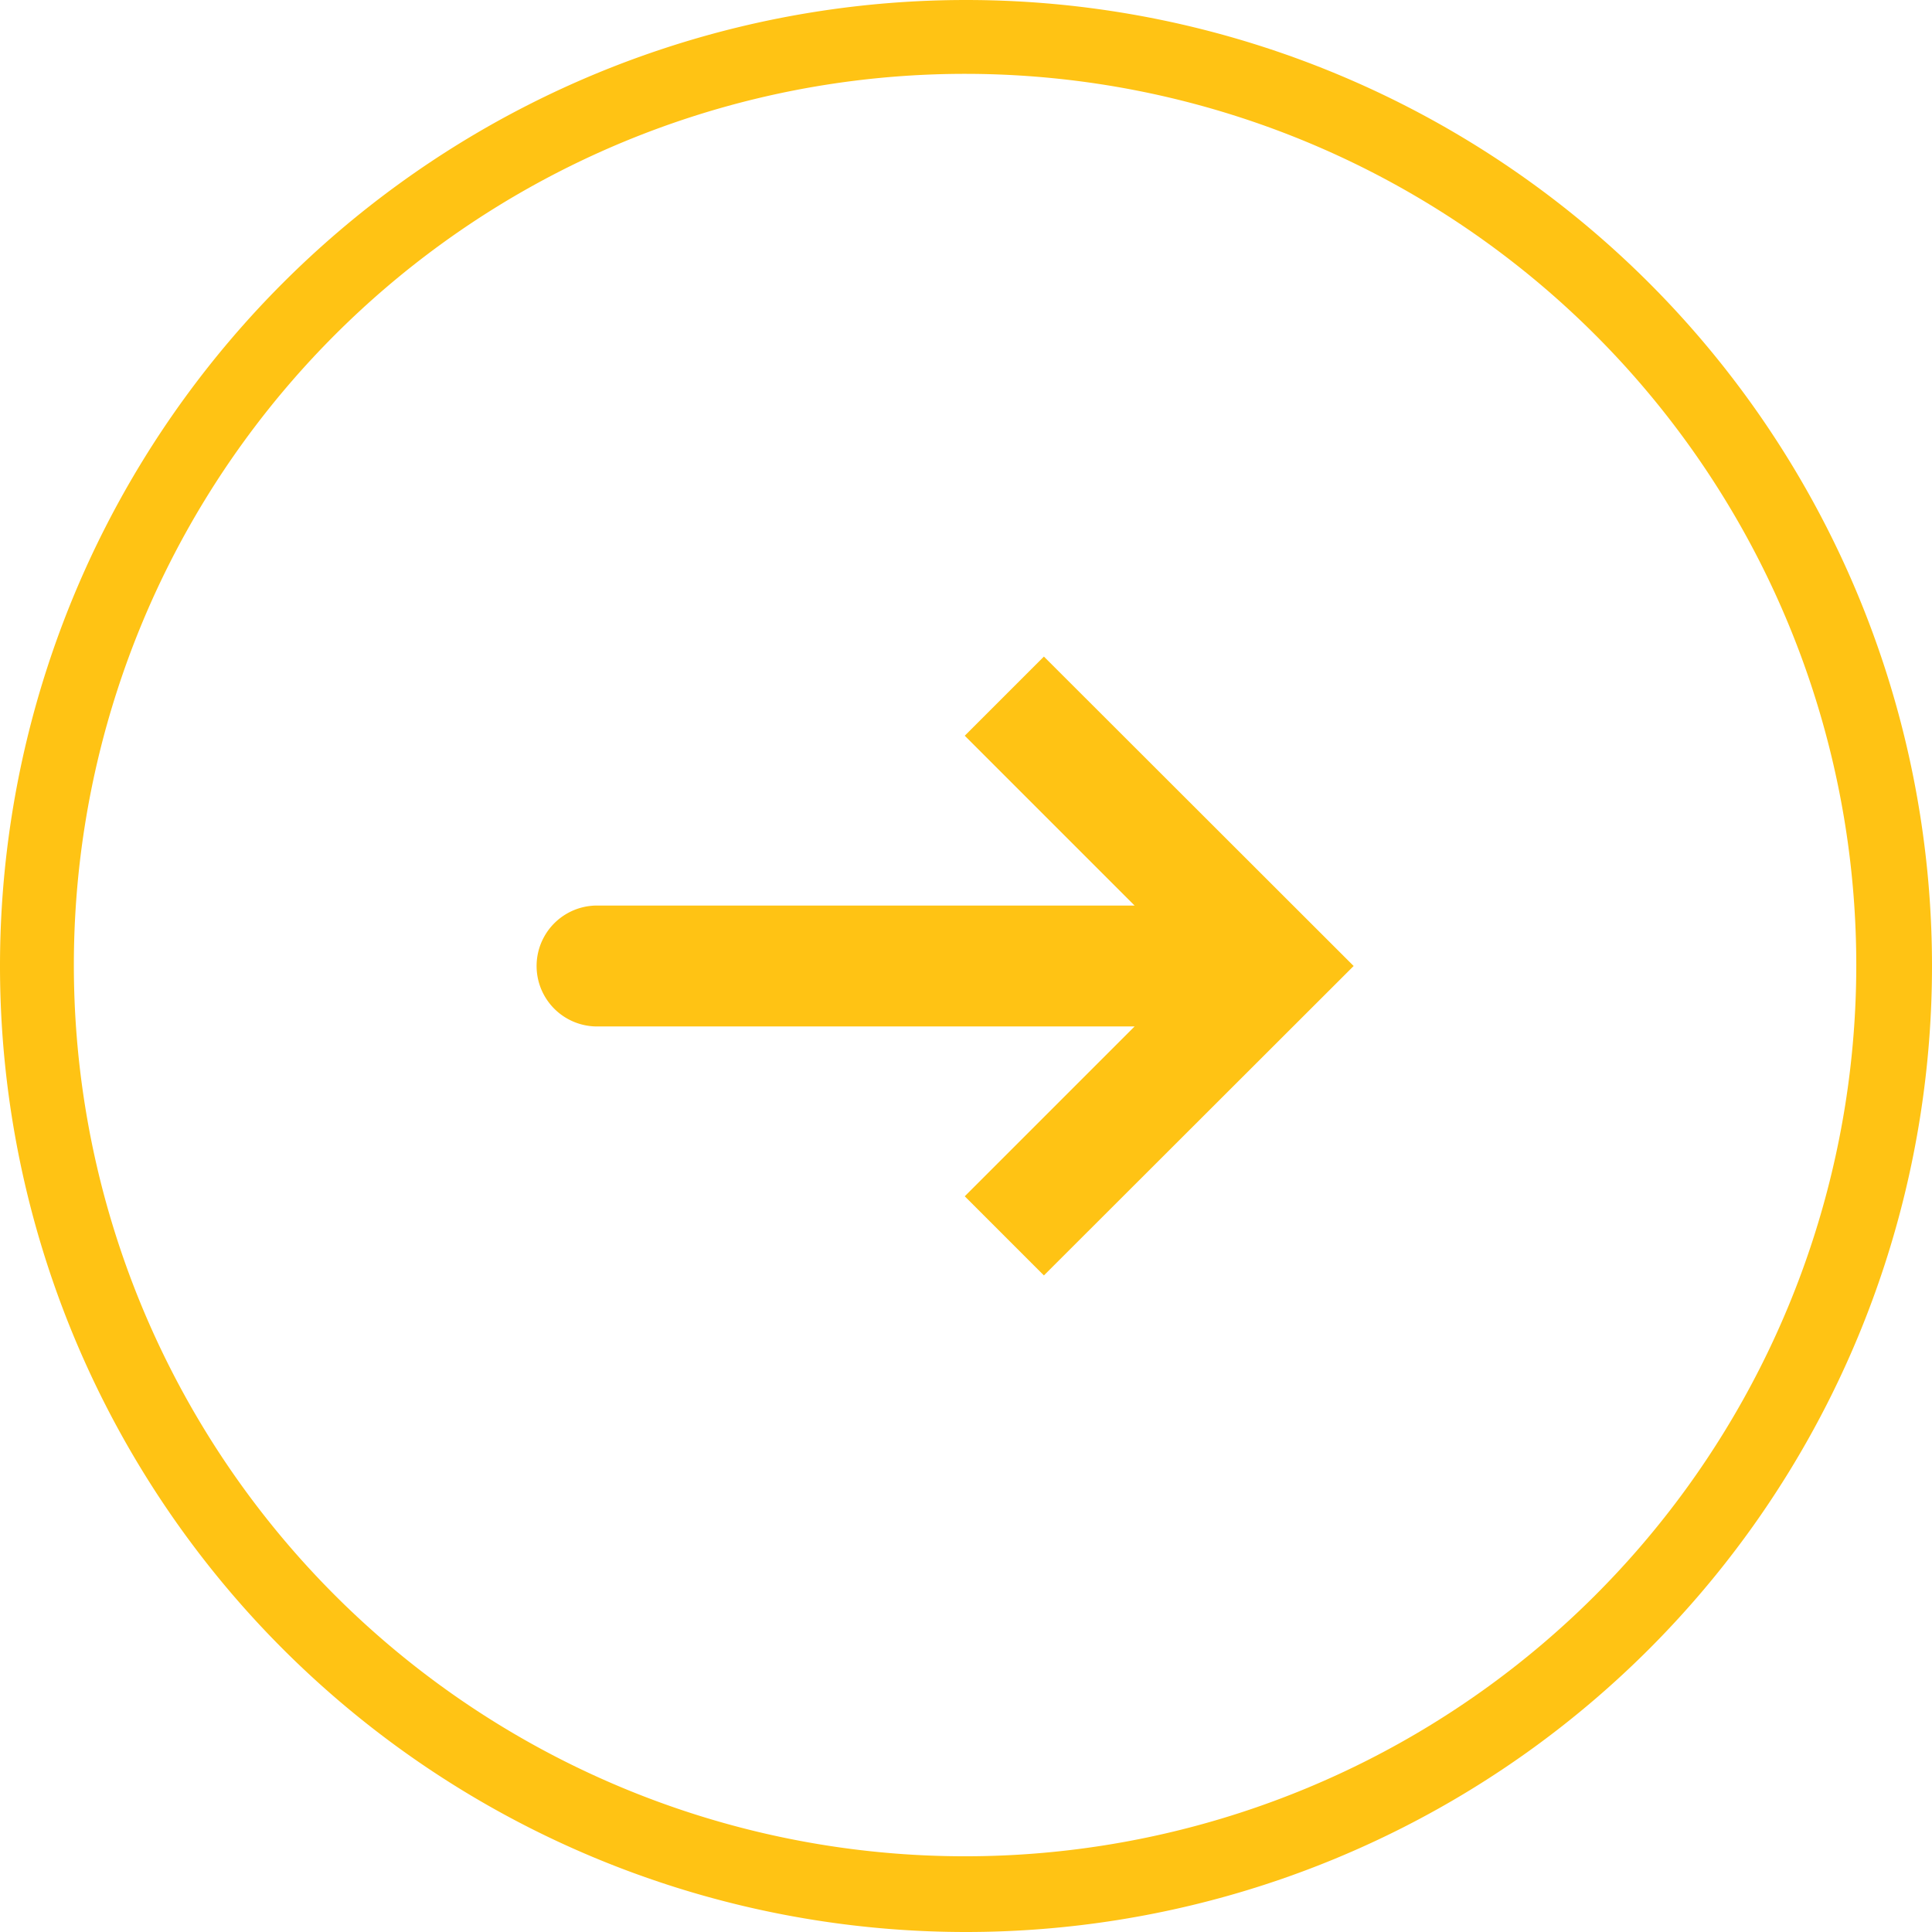 <svg width="62" height="62" xmlns="http://www.w3.org/2000/svg"><path d="M31 0a31 31 0 1 1 0 62 31 31 0 0 1 0-62zM2.37 30.97a28.6 28.6 0 1 0 57.2 0 28.6 28.6 0 0 0-57.2 0zm41.07.03l-9.94 9.93-2.54-2.54 5.45-5.45H19.16a1.94 1.94 0 0 1 0-3.88h17.25l-5.45-5.45 2.54-2.54z" fill="#ffc314"/></svg>
